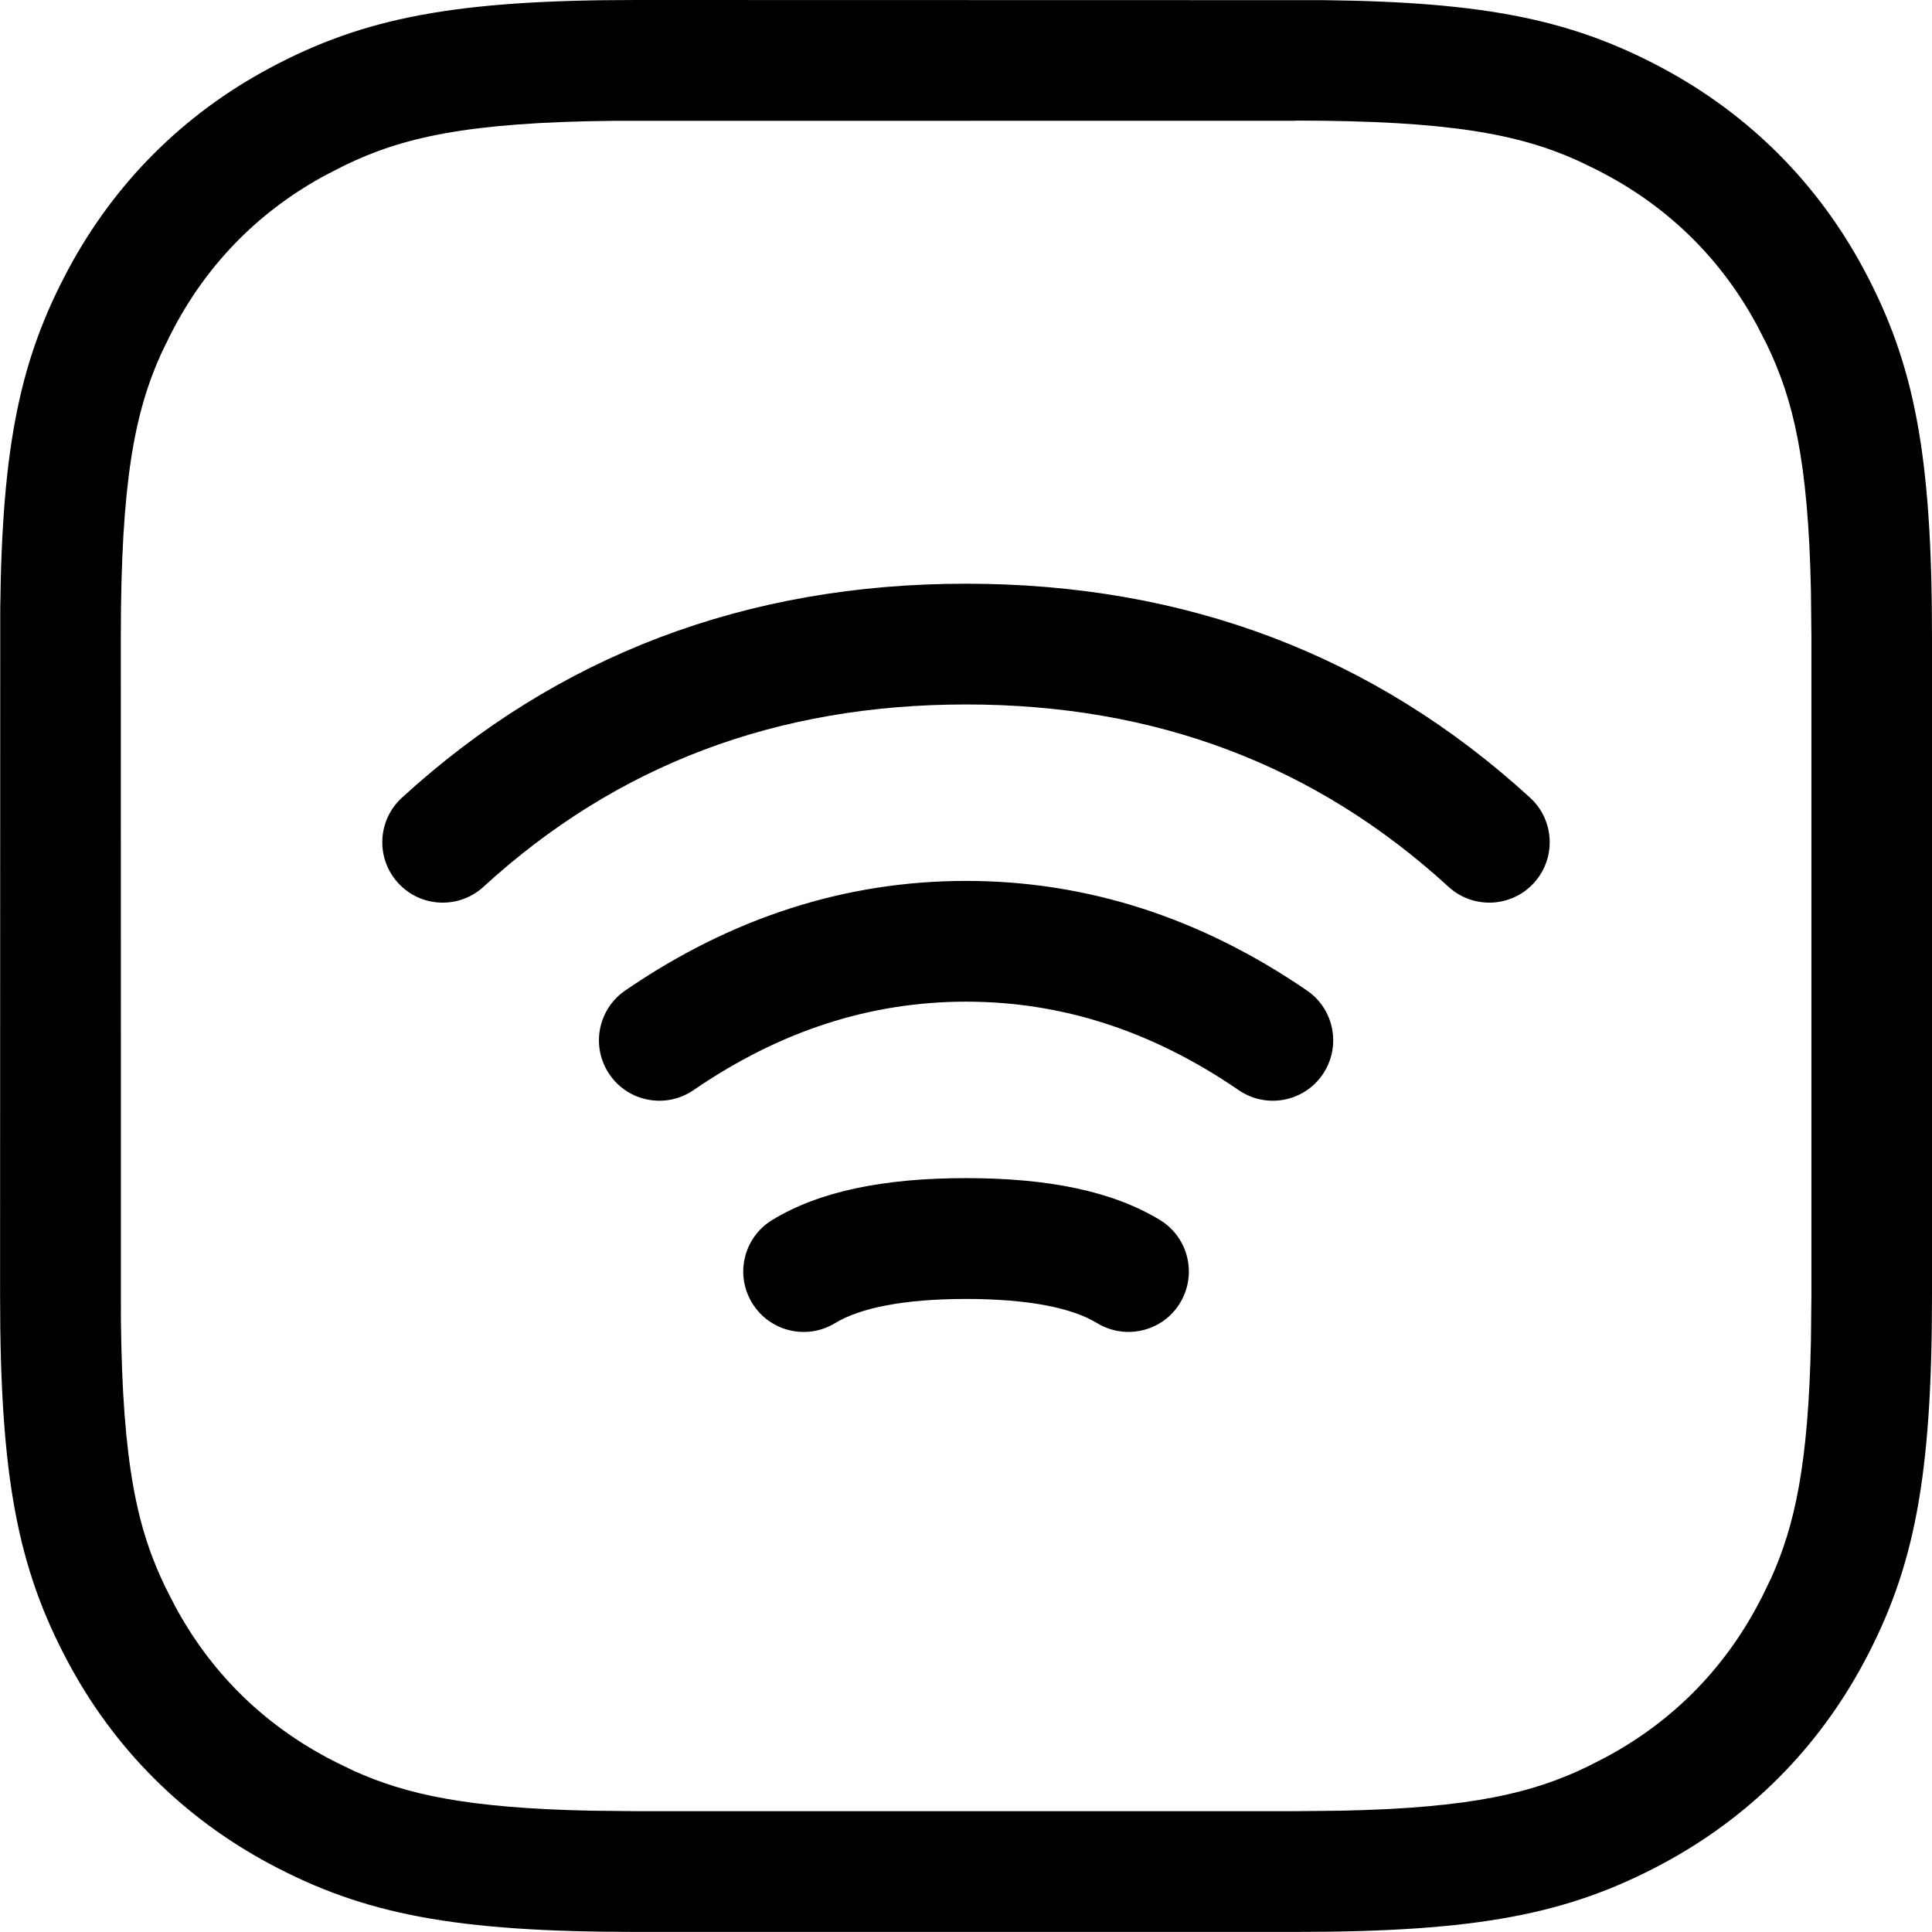 <svg height="24" viewBox="0 0 24 24" width="24" xmlns="http://www.w3.org/2000/svg"><path d="m7.91 0 8.528.002c2.03.022 3.101.249 4.212.843 1.076.576 1.93 1.429 2.505 2.505.627 1.173.845 2.301.845 4.559v8.181c0 2.258-.218 3.386-.845 4.559-.576 1.076-1.429 1.93-2.505 2.505-1.173.627-2.301.845-4.559.845h-8.181c-2.258 0-3.386-.218-4.559-.845-1.076-.576-1.93-1.429-2.505-2.505-.627-1.173-.845-2.301-.845-4.559l.002-8.528c.022-2.03.249-3.101.843-4.212.576-1.076 1.429-1.93 2.505-2.505 1.173-.627 2.301-.845 4.559-.845zm8.181 1.5-8.476.001c-1.816.018-2.621.208-3.333.553l-.223.114c-.815.436-1.454 1.075-1.89 1.89l-.058.111-.109.225c-.328.725-.501 1.59-.501 3.515l.001 8.476c.018 1.816.208 2.621.553 3.333l.114.223c.436.815 1.075 1.454 1.89 1.89l.111.058.225.109c.649.293 1.41.463 2.942.495l.574.006h8.181l.574-.006c1.622-.034 2.38-.222 3.055-.548l.223-.114c.815-.436 1.454-1.075 1.89-1.89l.058-.111.109-.225c.293-.649.463-1.41.495-2.942l.006-.574v-8.181l-.006-.574c-.034-1.622-.222-2.38-.548-3.055l-.114-.223c-.436-.815-1.075-1.454-1.89-1.89l-.111-.058-.225-.109c-.725-.328-1.59-.501-3.515-.501zm-4.09 13.135c1.022 0 1.822.163 2.408.52.354.216.465.677.25 1.031s-.677.465-1.031.25c-.311-.19-.856-.3-1.627-.3s-1.316.111-1.627.3c-.354.216-.815.104-1.031-.25-.216-.354-.104-.815.25-1.031.586-.357 1.386-.52 2.408-.52zm0-3.692c1.5 0 2.917.458 4.235 1.362.342.234.428.701.194 1.043-.234.342-.701.428-1.043.194-1.073-.736-2.196-1.099-3.386-1.099s-2.313.363-3.386 1.099c-.342.234-.808.148-1.043-.194-.234-.342-.148-.808.194-1.043 1.318-.905 2.735-1.362 4.235-1.362zm0-3.692c2.725 0 5.073.889 7.006 2.658.306.28.327.754.047 1.06s-.754.327-1.06.047c-1.653-1.513-3.639-2.265-5.994-2.265-2.355 0-4.341.752-5.994 2.265-.306.28-.78.259-1.06-.047s-.259-.78.047-1.06c1.933-1.769 4.281-2.658 7.006-2.658z"/></svg>